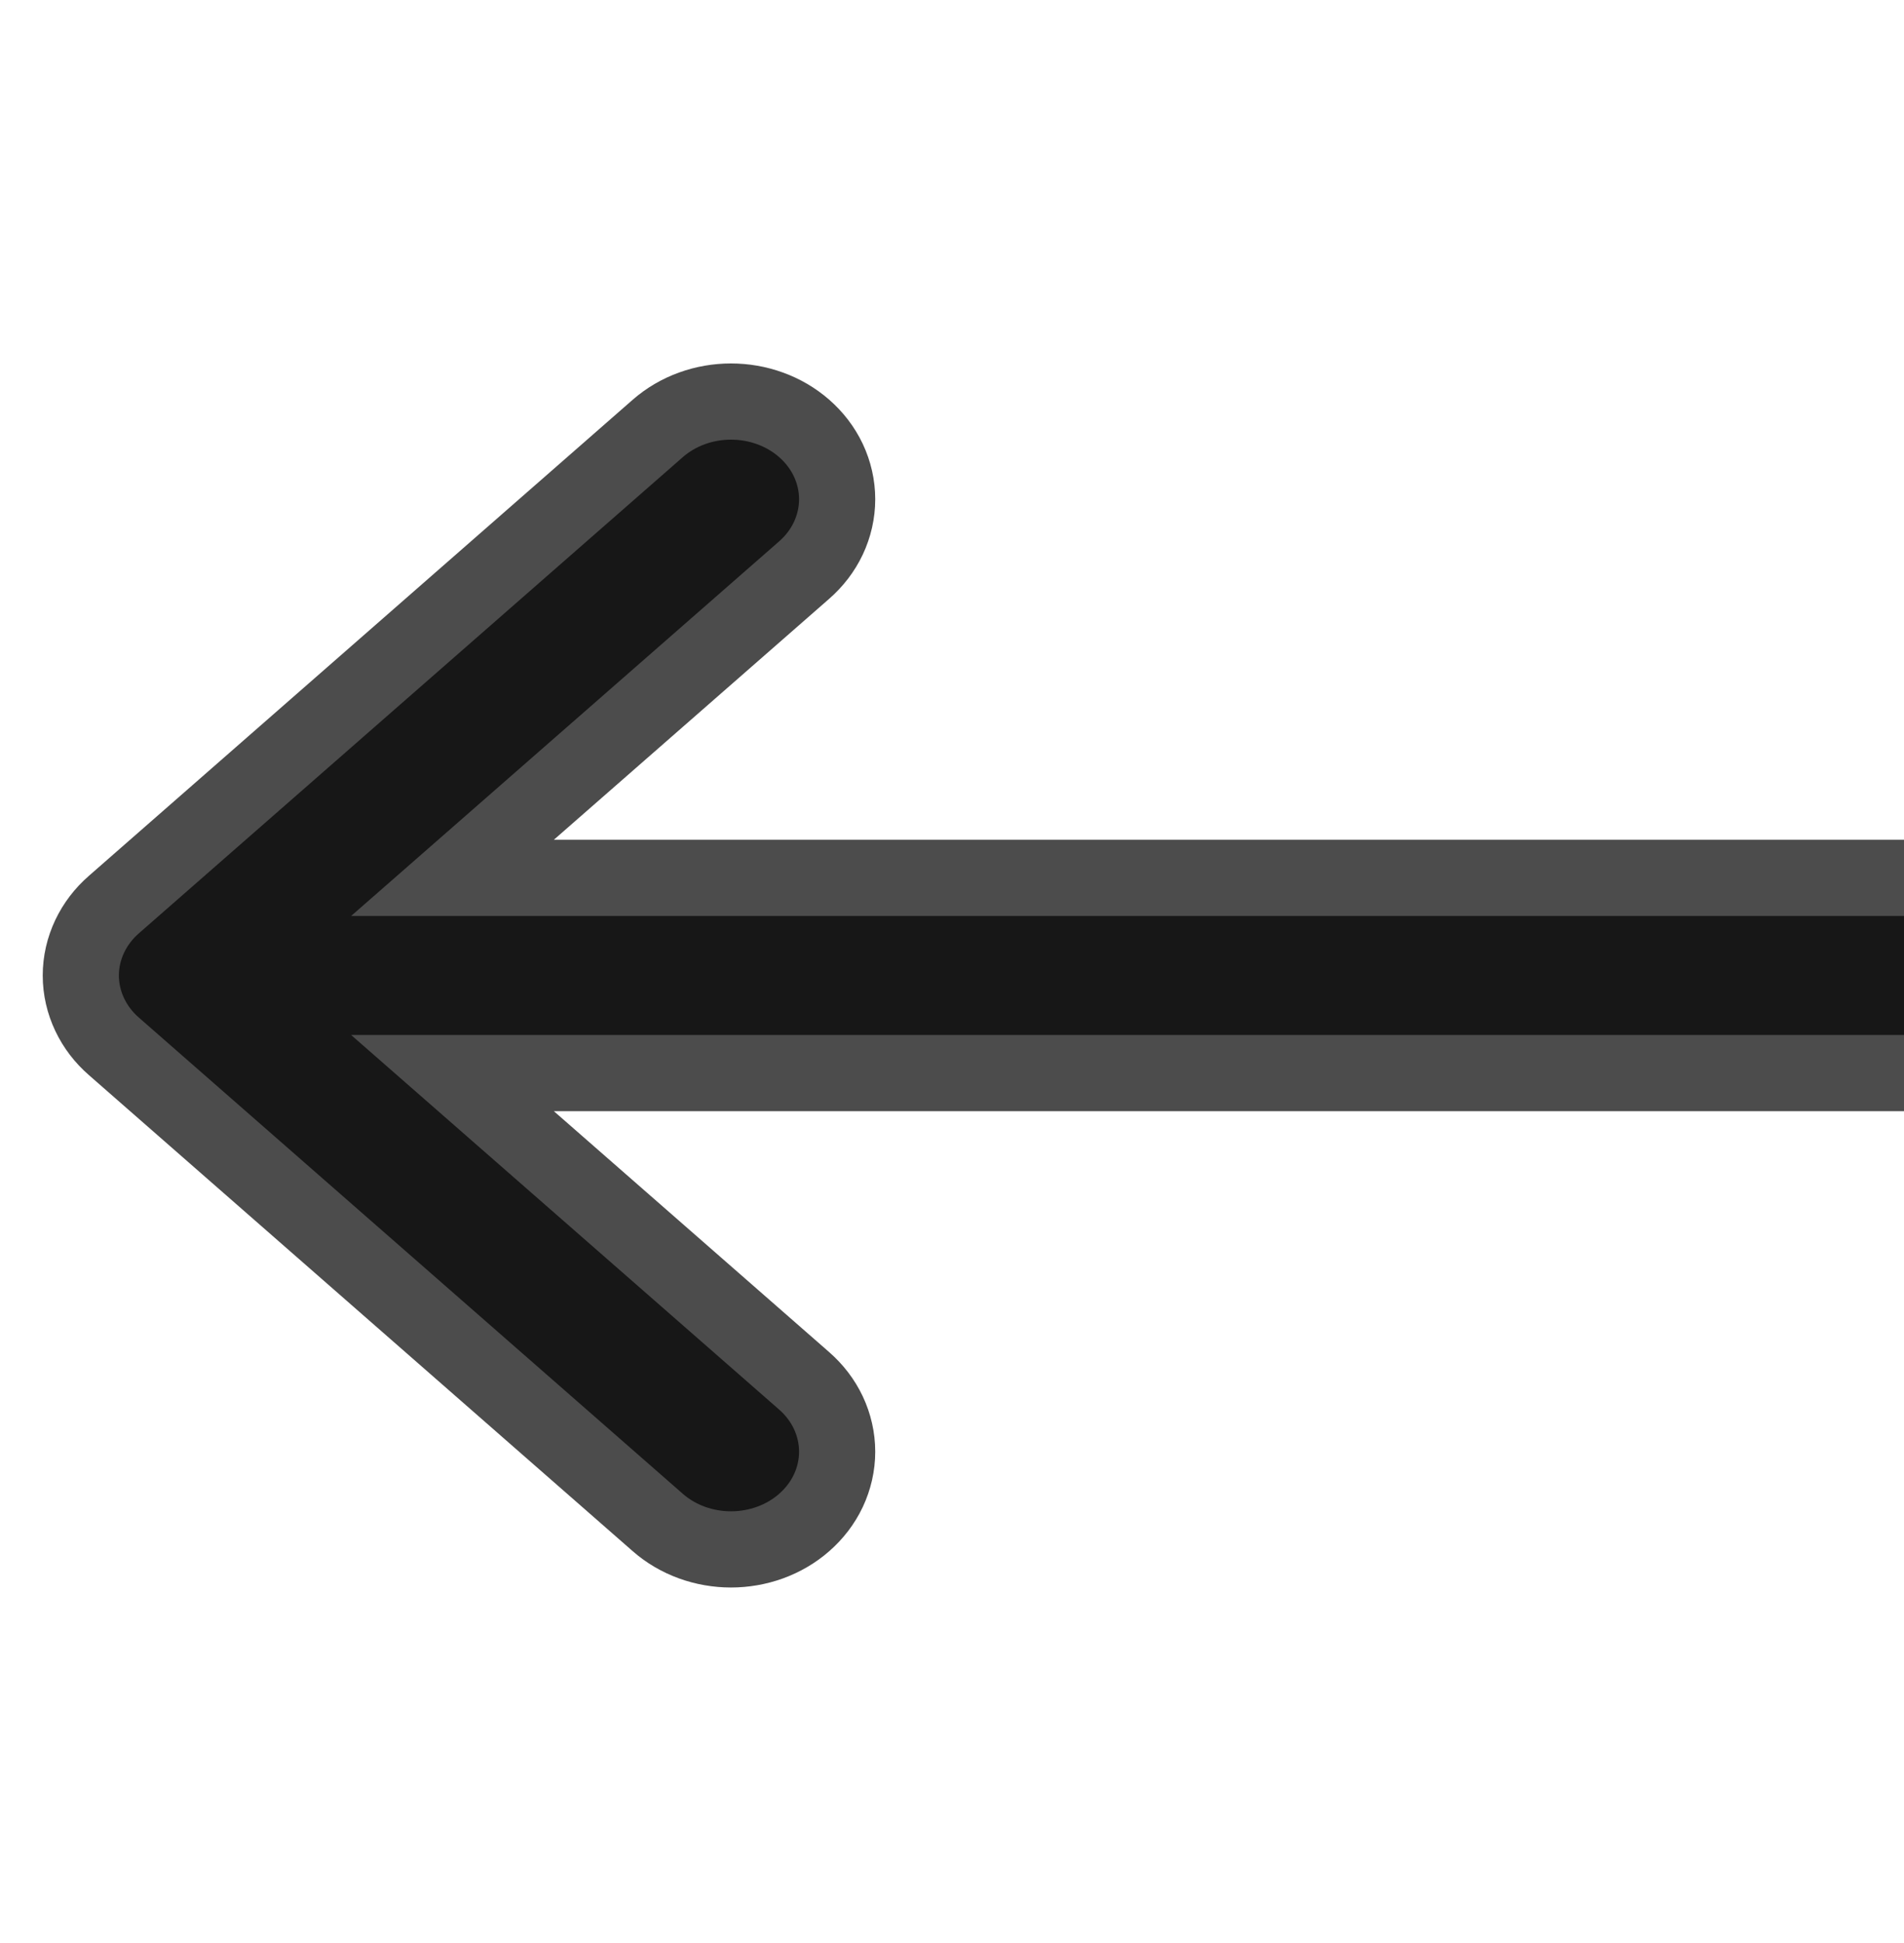 <svg width="50" height="51" viewBox="0 0 50 51" fill="none" xmlns="http://www.w3.org/2000/svg">
<g clip-path="url(#clip0_295_81)">
<path opacity="0.7" fill-rule="evenodd" clip-rule="evenodd" d="M53.122 25.604C53.122 25.19 52.934 24.792 52.599 24.499C52.264 24.206 51.81 24.042 51.337 24.042H9.221L20.46 14.21C20.626 14.065 20.758 13.893 20.848 13.703C20.937 13.513 20.984 13.31 20.984 13.104C20.984 12.899 20.937 12.695 20.848 12.505C20.758 12.316 20.626 12.143 20.46 11.998C20.294 11.853 20.097 11.737 19.88 11.659C19.663 11.58 19.431 11.54 19.196 11.54C18.961 11.54 18.729 11.58 18.512 11.659C18.295 11.737 18.098 11.853 17.932 11.998L3.647 24.498C3.48 24.643 3.349 24.816 3.259 25.005C3.169 25.195 3.122 25.399 3.122 25.604C3.122 25.81 3.169 26.013 3.259 26.203C3.349 26.393 3.48 26.565 3.647 26.71L17.932 39.21C18.098 39.356 18.295 39.471 18.512 39.55C18.729 39.628 18.961 39.669 19.196 39.669C19.431 39.669 19.663 39.628 19.88 39.55C20.097 39.471 20.294 39.356 20.46 39.21C20.626 39.065 20.758 38.893 20.848 38.703C20.937 38.513 20.984 38.31 20.984 38.104C20.984 37.899 20.937 37.695 20.848 37.505C20.758 37.316 20.626 37.143 20.46 36.998L9.221 27.167H51.337C51.81 27.167 52.264 27.002 52.599 26.709C52.934 26.416 53.122 26.018 53.122 25.604Z" fill="black" stroke="black" stroke-width="4"/>
</g>
<defs>
<clipPath id="clip0_295_81">
<rect width="50" height="50" fill="white" transform="translate(0 0.604)"/>
</clipPath>
</defs>
</svg>
